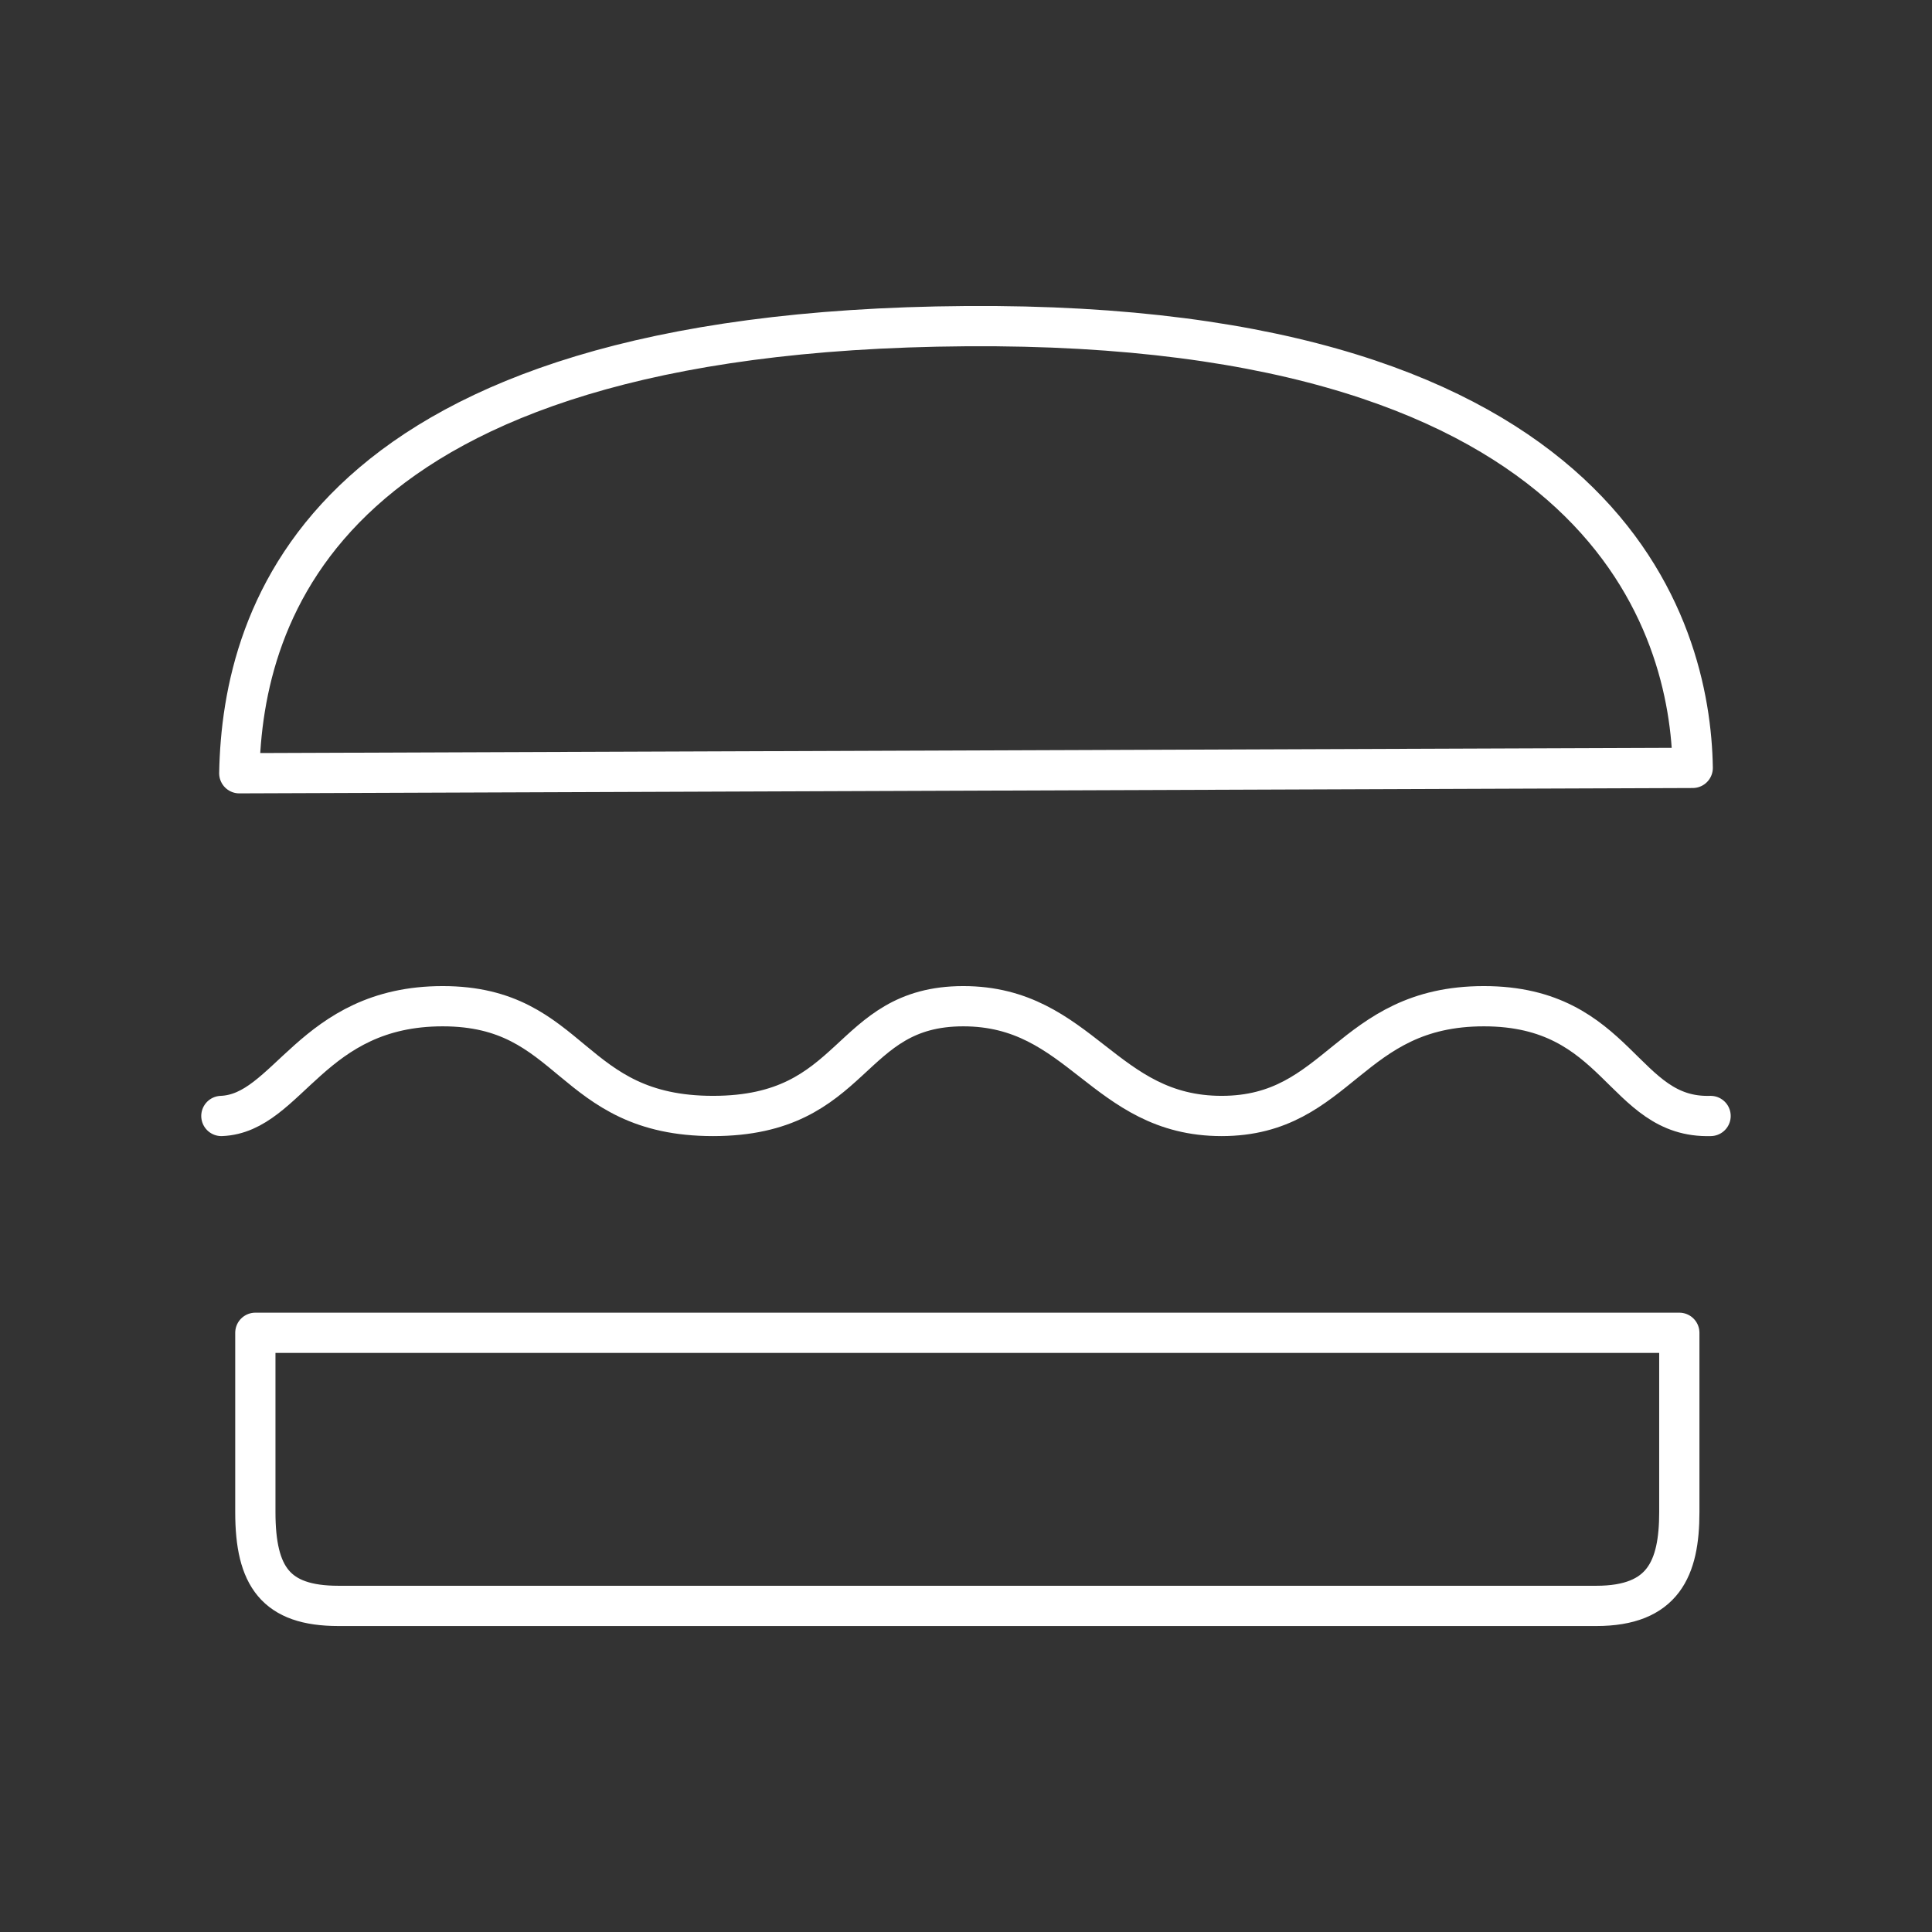 <?xml version="1.0" encoding="UTF-8"?><svg id="b" xmlns="http://www.w3.org/2000/svg" viewBox="0 0 48 48"><rect x="0" y="0" width="48" height="48" fill="#333333" stroke="none"/><defs><style>.f{fill:none;stroke:#fff;stroke-linecap:round;stroke-linejoin:round;stroke-width:1px;}</style></defs><path id="c" class="f" d="m6.344,33.113h35.378v4.457c0,1.4-.399,2.328-2.062,2.328H8.406c-1.558,0-2.062-.732-2.062-2.328v-4.457Z"/><path id="d" class="f" d="m5.5,27.726c1.664-.066,2.235-2.727,5.499-2.727s3.126,2.727,6.716,2.727,3.302-2.727,6.218-2.727,3.486,2.727,6.417,2.727,3.157-2.727,6.517-2.727,3.434,2.794,5.632,2.727"/><path id="e" class="f" d="m42.055,19.078c-.053-3.464-2.083-11.089-18.055-10.975-15.972.114-17.98,7.13-18.055,11.108l36.109-.133Z"/></svg>